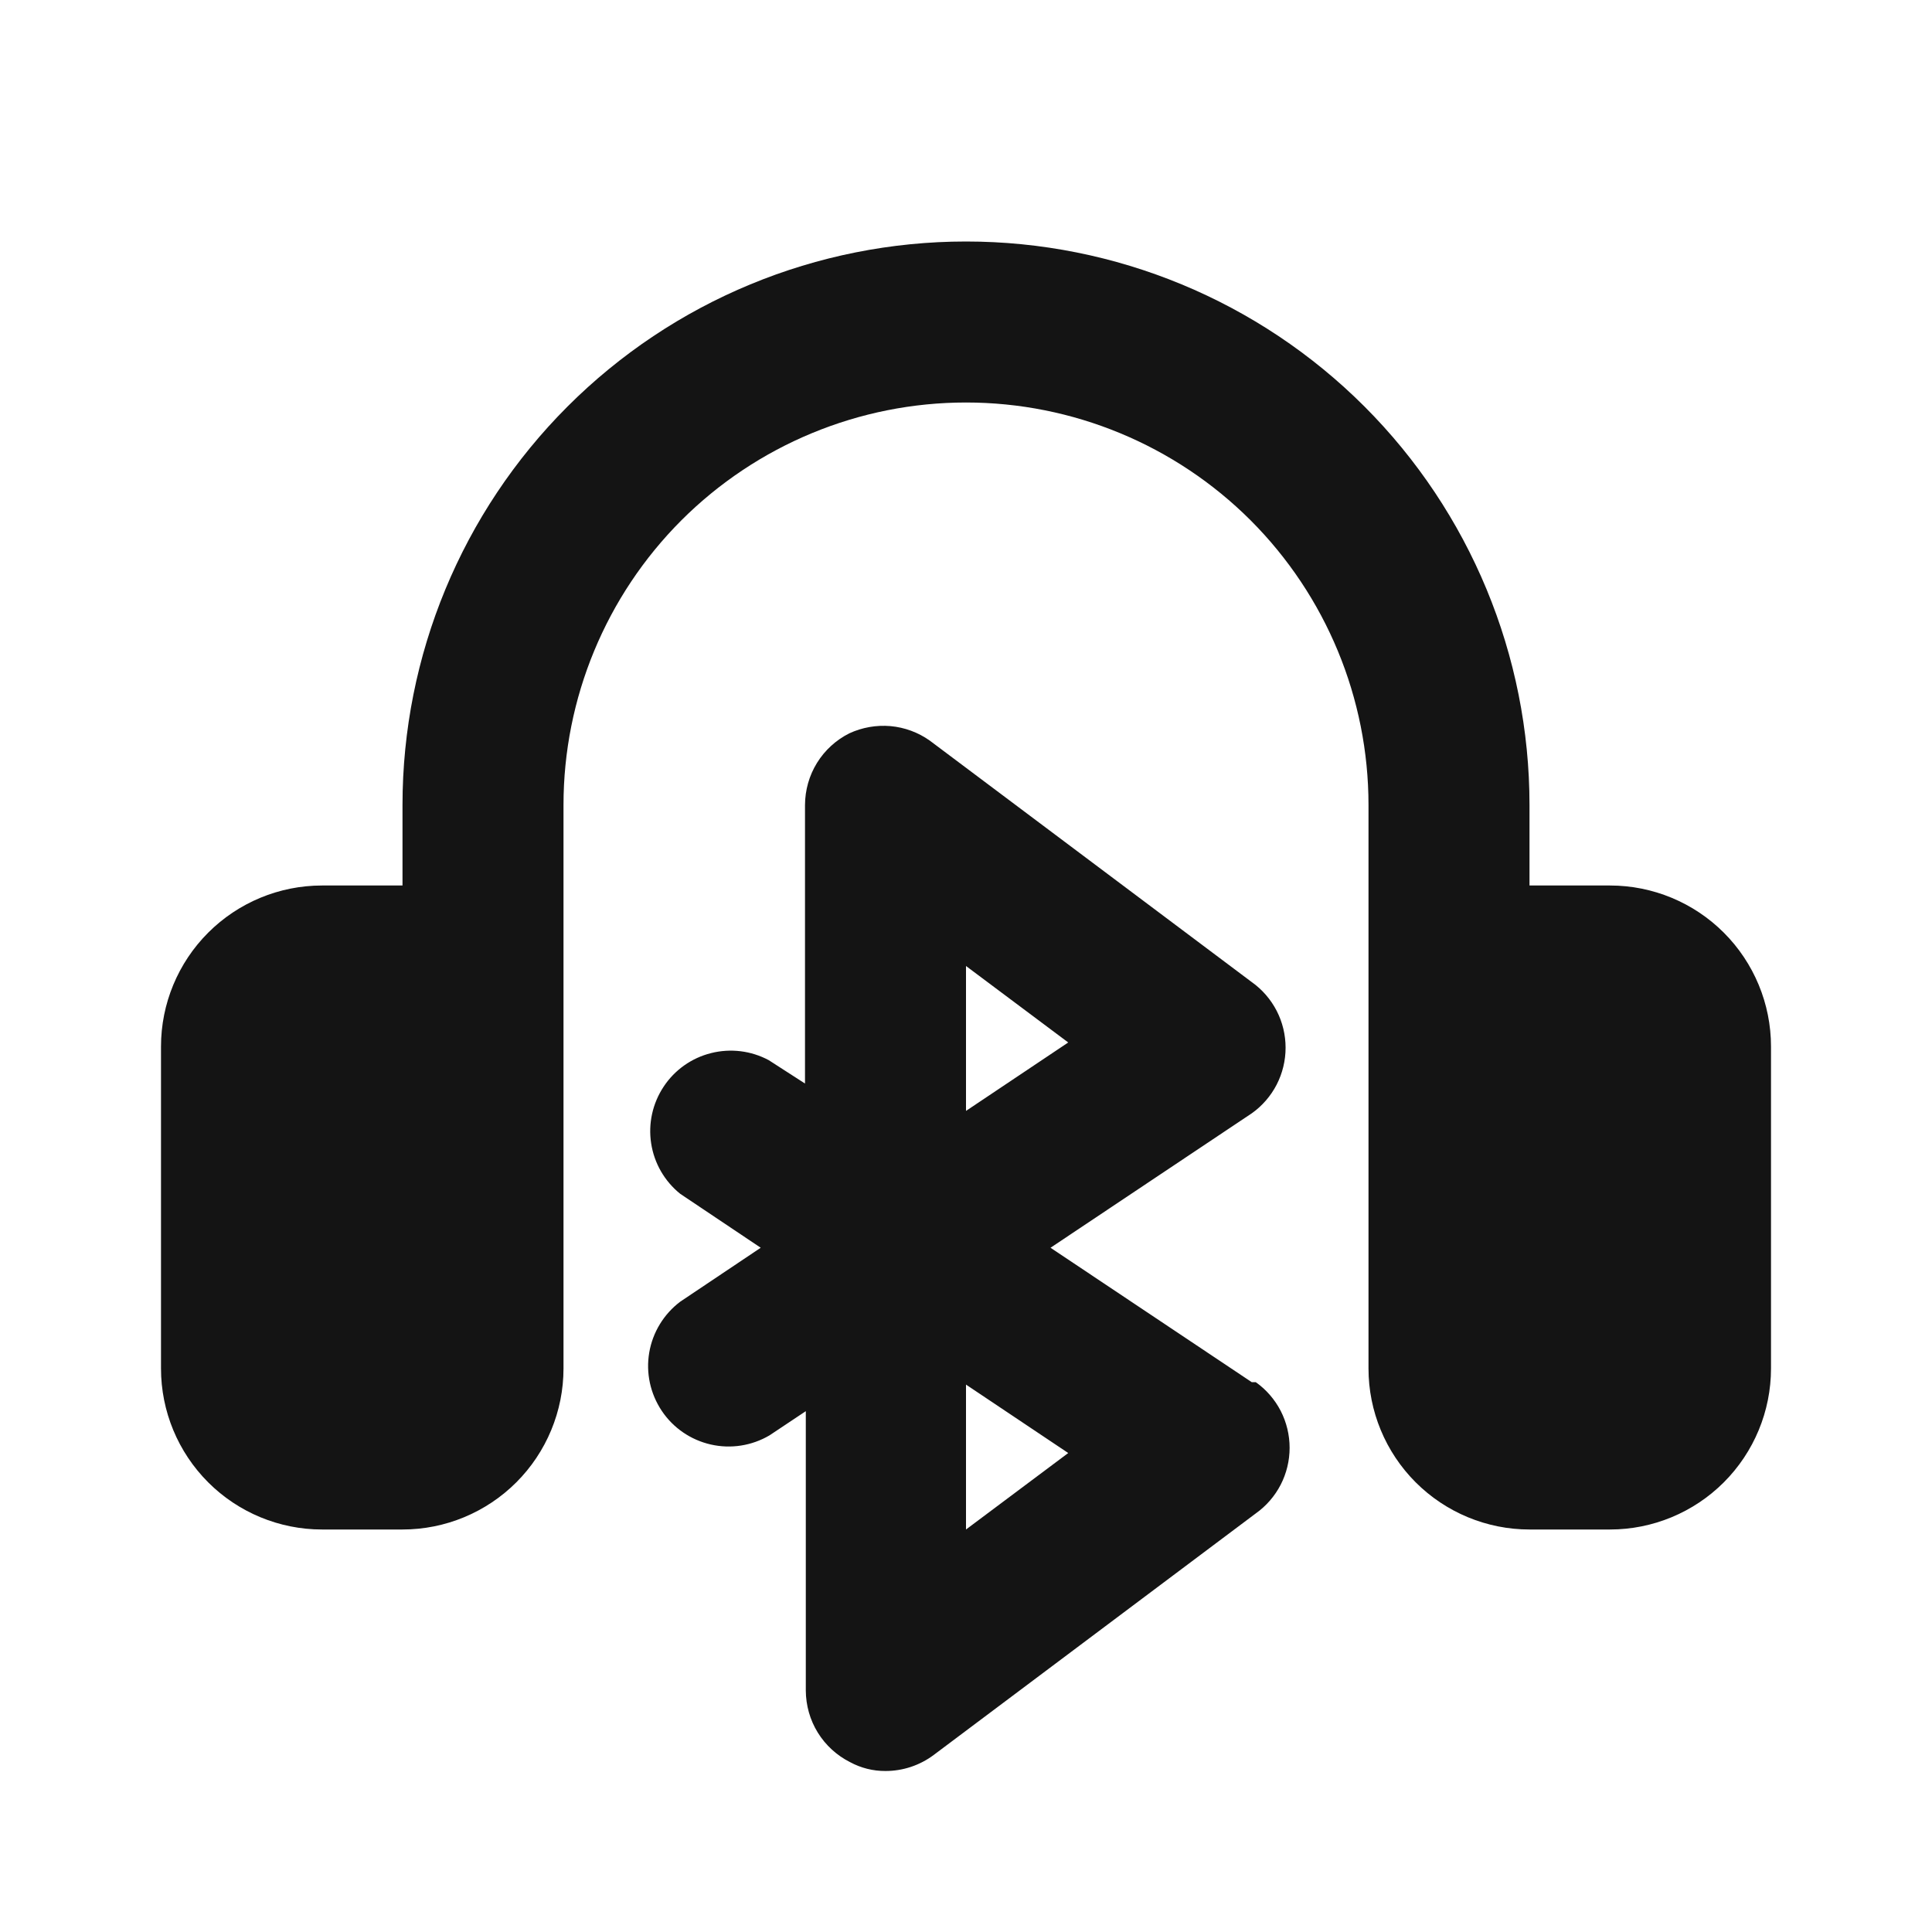 <svg width="24" height="24" viewBox="0 0 24 24" fill="none" xmlns="http://www.w3.org/2000/svg">
<path d="M20 11H19V10C19 8.143 18.262 6.363 16.95 5.05C15.637 3.737 13.857 3 12 3C10.143 3 8.363 3.737 7.05 5.05C5.737 6.363 5 8.143 5 10V11H4C3.47 11 2.961 11.211 2.586 11.586C2.211 11.961 2 12.47 2 13V17C2 17.53 2.211 18.039 2.586 18.414C2.961 18.789 3.47 19 4 19H5C5.53 19 6.039 18.789 6.414 18.414C6.789 18.039 7 17.53 7 17V10C7 8.674 7.527 7.402 8.464 6.464C9.402 5.527 10.674 5 12 5C13.326 5 14.598 5.527 15.536 6.464C16.473 7.402 17 8.674 17 10V17C17 17.53 17.211 18.039 17.586 18.414C17.961 18.789 18.47 19 19 19H20C20.53 19 21.039 18.789 21.414 18.414C21.789 18.039 22 17.53 22 17V13C22 12.47 21.789 11.961 21.414 11.586C21.039 11.211 20.53 11 20 11ZM15.55 17.17L13.05 15.5L15.55 13.83C15.68 13.738 15.786 13.615 15.859 13.474C15.932 13.332 15.97 13.175 15.97 13.015C15.97 12.855 15.932 12.698 15.859 12.556C15.786 12.415 15.68 12.292 15.55 12.2L11.55 9.2C11.406 9.098 11.238 9.036 11.062 9.02C10.886 9.005 10.71 9.036 10.55 9.11C10.385 9.193 10.246 9.32 10.149 9.477C10.052 9.634 10.001 9.815 10 10V13.46L9.55 13.17C9.33 13.052 9.075 13.021 8.833 13.082C8.592 13.142 8.381 13.291 8.244 13.499C8.106 13.707 8.051 13.958 8.089 14.204C8.127 14.451 8.256 14.674 8.45 14.83L9.45 15.5L8.45 16.17C8.246 16.324 8.108 16.55 8.065 16.802C8.022 17.054 8.078 17.312 8.22 17.525C8.362 17.738 8.58 17.887 8.829 17.944C9.078 18.001 9.34 17.96 9.56 17.83L10.01 17.53V21C10.011 21.185 10.062 21.366 10.159 21.523C10.256 21.68 10.395 21.807 10.56 21.89C10.695 21.963 10.846 22.001 11 22C11.216 22 11.427 21.93 11.6 21.8L15.6 18.8C15.73 18.708 15.836 18.585 15.909 18.444C15.982 18.302 16.02 18.145 16.02 17.985C16.02 17.826 15.982 17.668 15.909 17.526C15.836 17.385 15.73 17.262 15.6 17.17H15.55ZM12 12L13.27 12.95L12 13.8V12ZM12 19V17.2L13.27 18.05L12 19Z" fill="#141414"/>
</svg>
